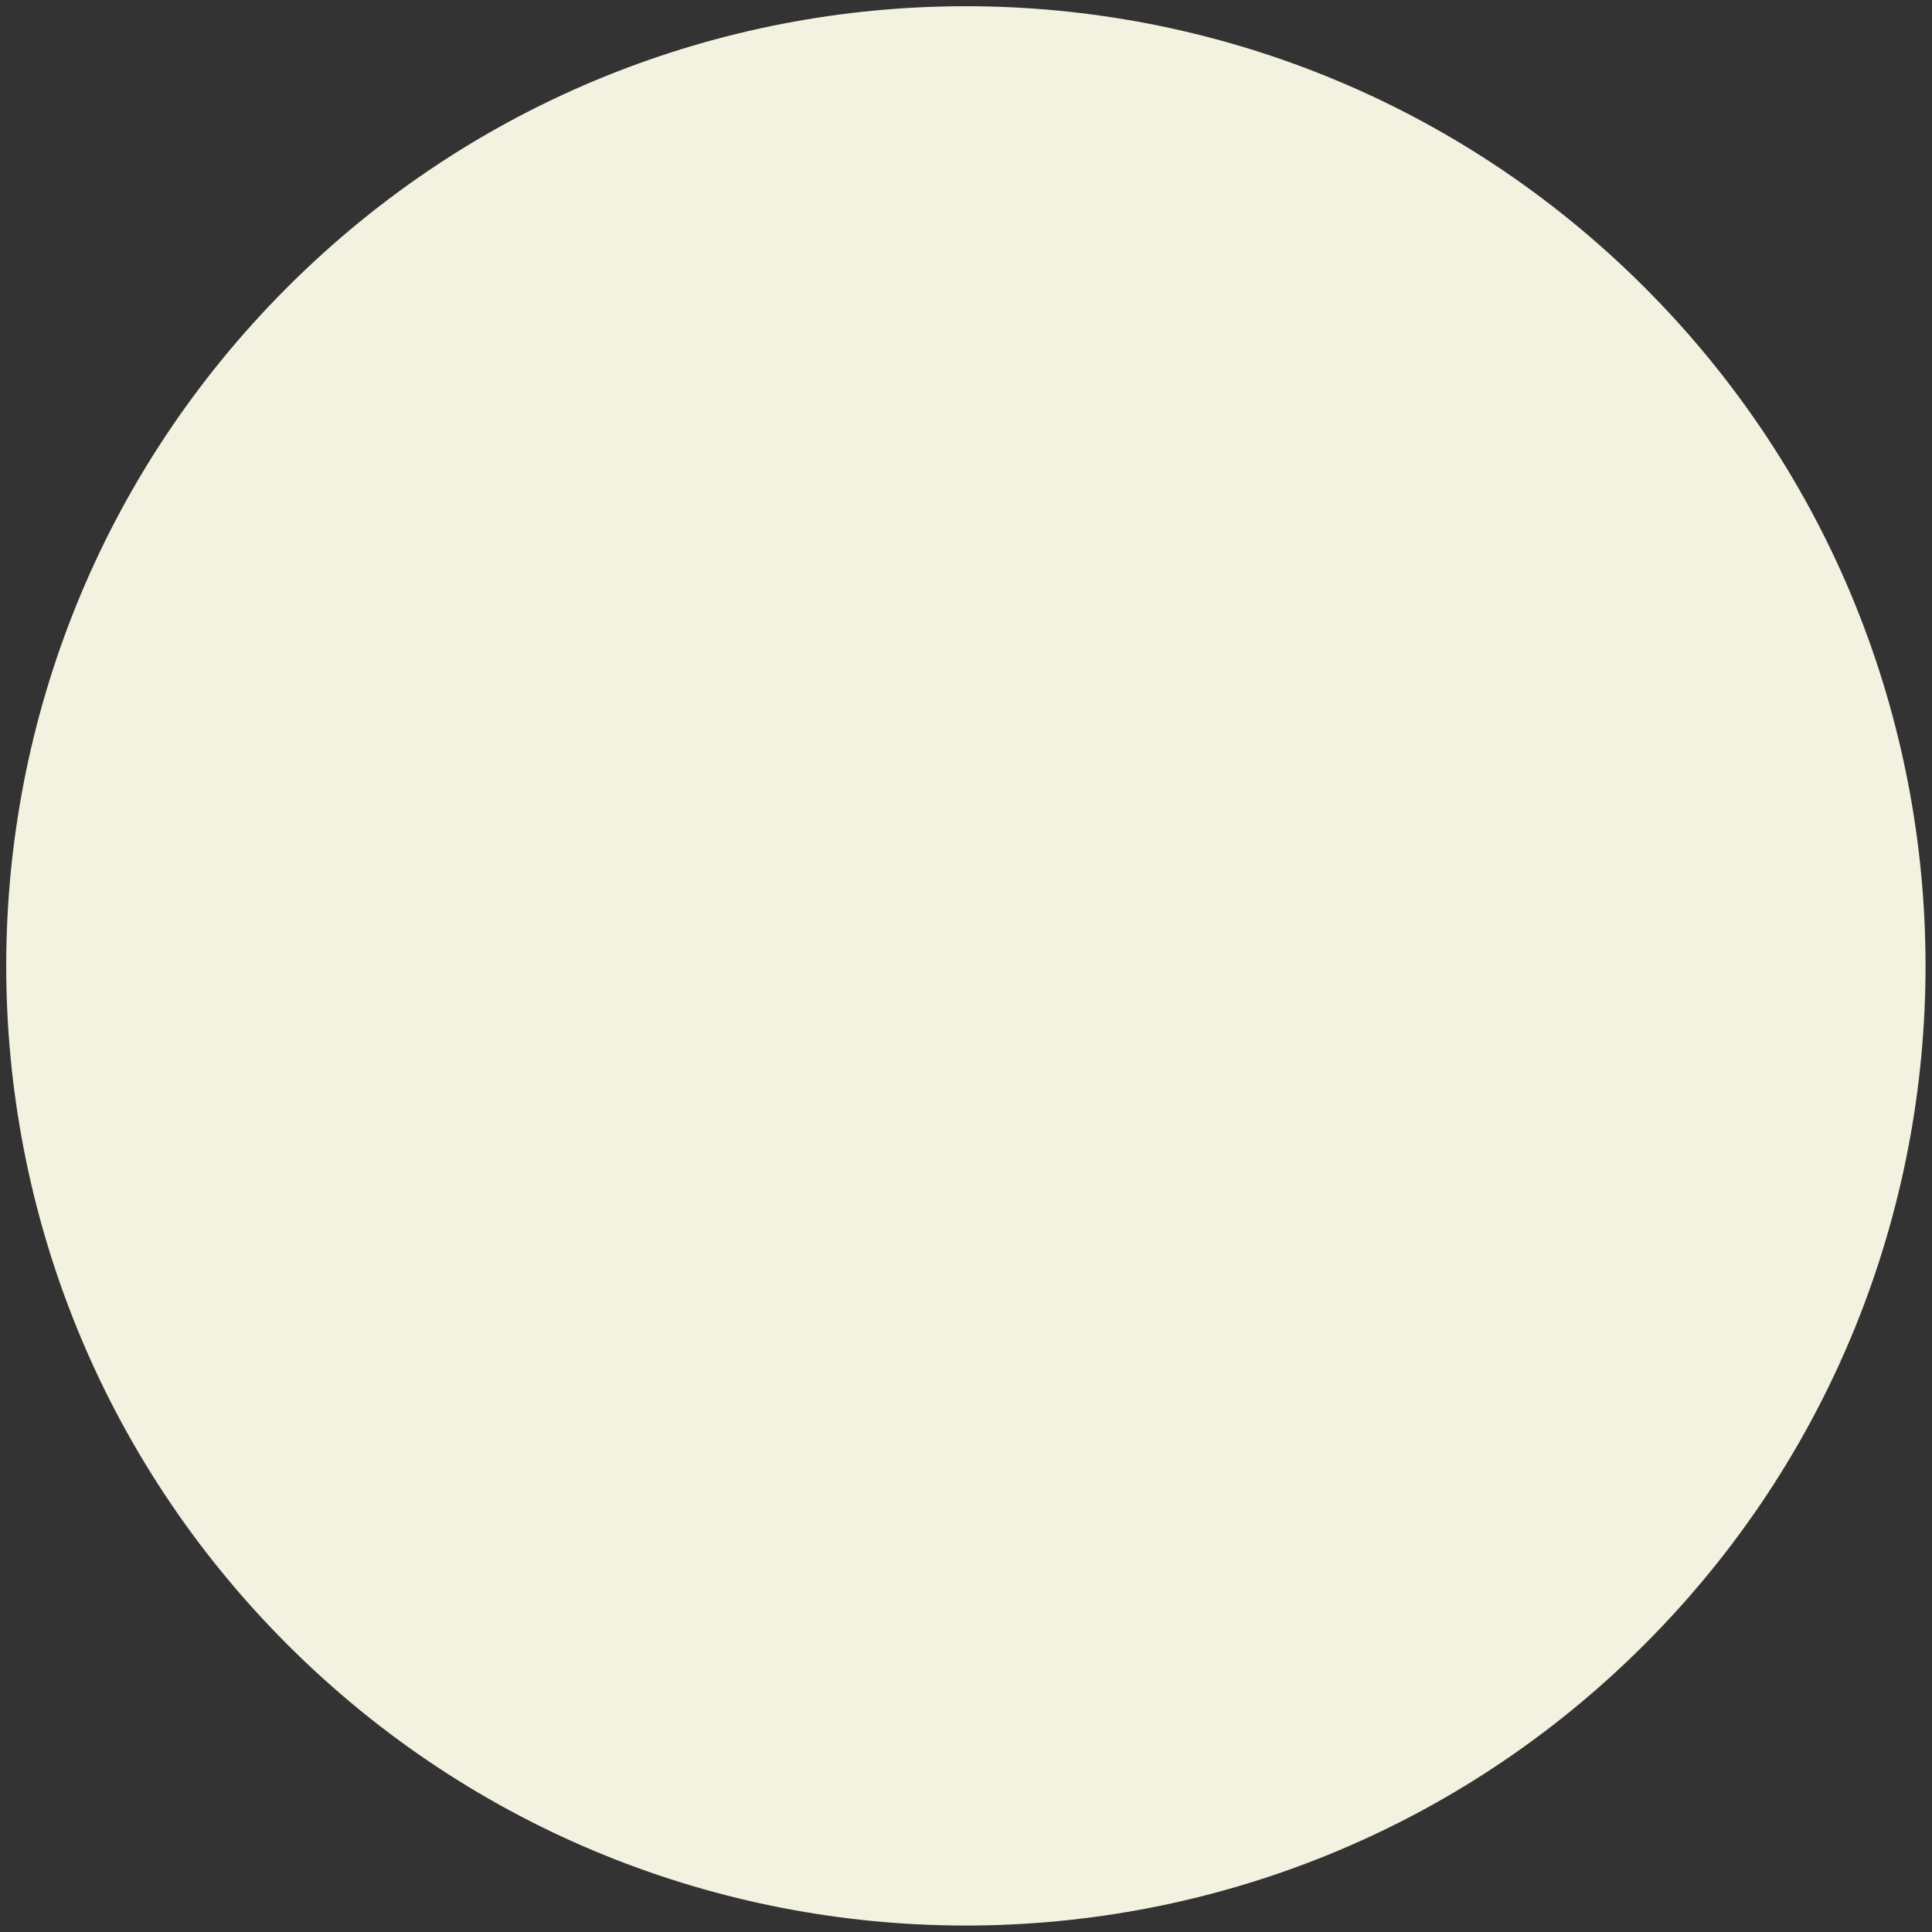 <svg width="79" height="79" viewBox="0 0 79 79" fill="none" xmlns="http://www.w3.org/2000/svg">
<rect x="0" y="0" width="79" height="79" fill="#333333" stroke="none"/>
<path d="M67.243 67.243C82.567 51.918 82.567 27.072 67.243 11.748C51.918 -3.577 27.072 -3.577 11.748 11.748C-3.577 27.072 -3.577 51.918 11.748 67.243C27.072 82.567 51.918 82.567 67.243 67.243Z" fill="#F3F1DF"/>
</svg>
